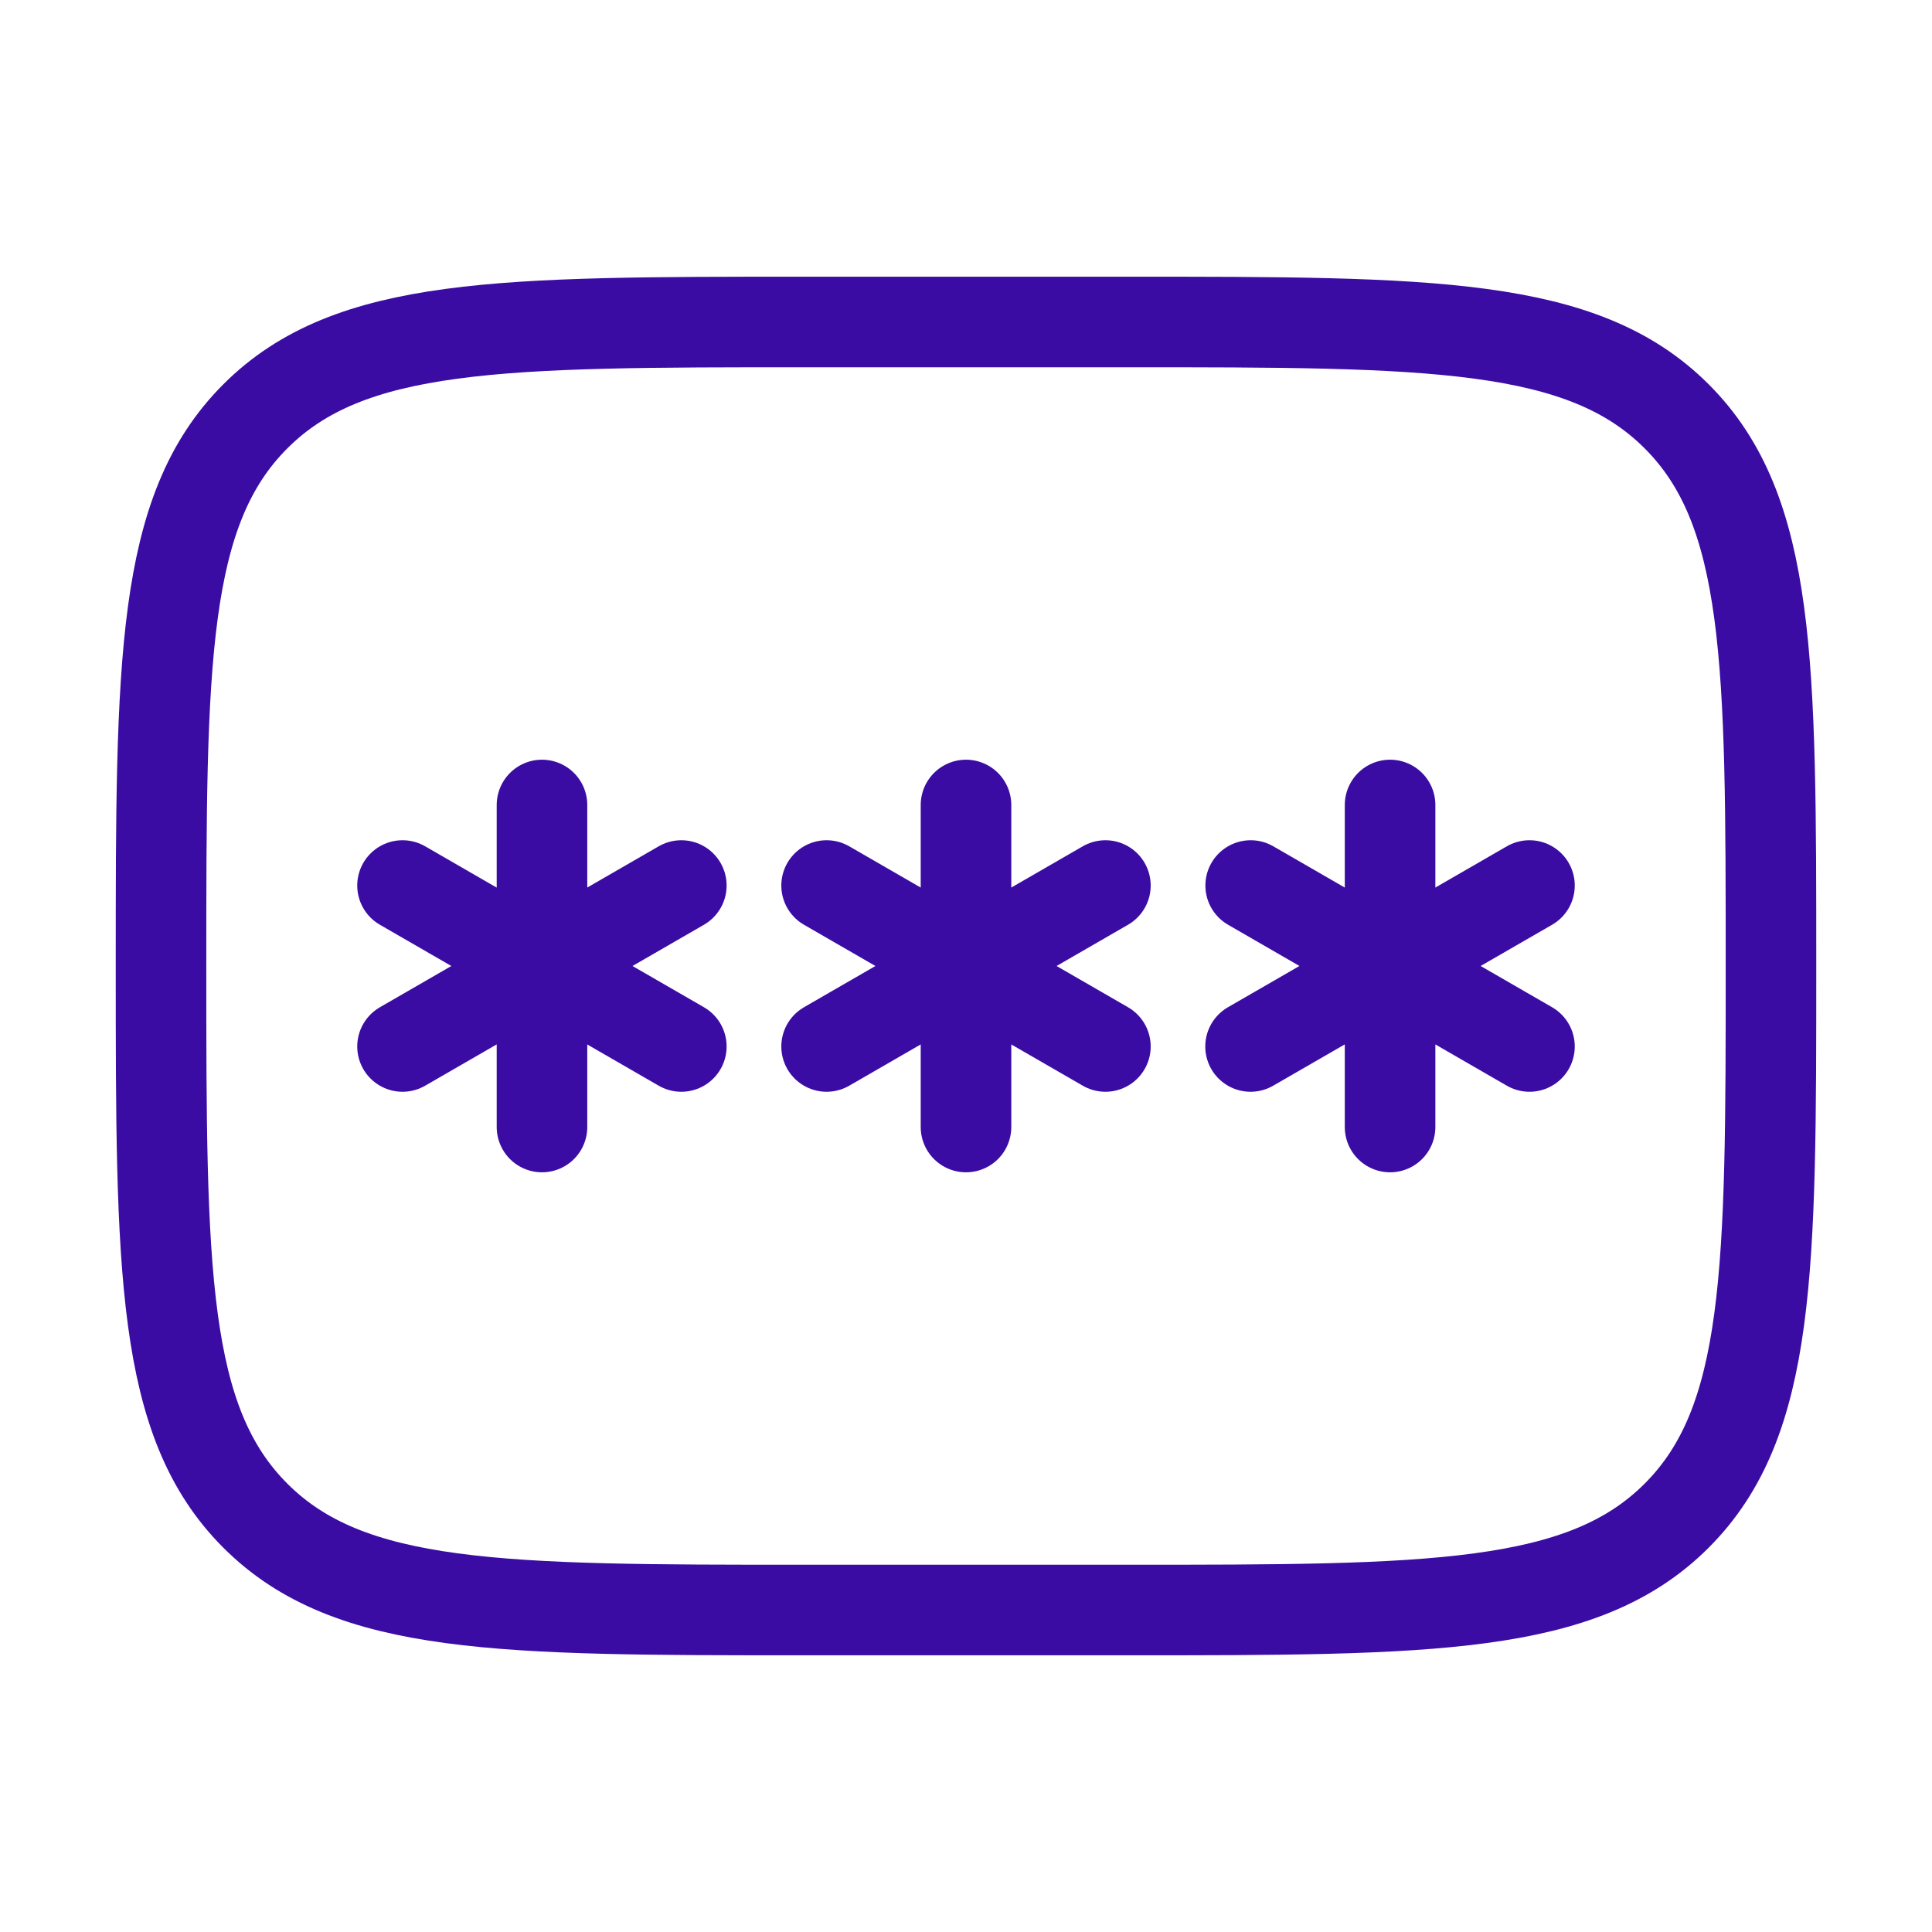 <svg width="32" height="32" viewBox="0 0 32 32" fill="none" xmlns="http://www.w3.org/2000/svg">
<g id="solar:password-linear">
<g id="Group">
<path id="Vector" d="M2.667 16C2.667 10.972 2.667 8.457 4.229 6.896C5.791 5.333 8.305 5.333 13.333 5.333H18.667C23.695 5.333 26.209 5.333 27.771 6.896C29.333 8.457 29.333 10.972 29.333 16C29.333 21.028 29.333 23.543 27.771 25.104C26.209 26.667 23.695 26.667 18.667 26.667H13.333C8.305 26.667 5.791 26.667 4.229 25.104C2.667 23.543 2.667 21.028 2.667 16Z" stroke="#3A0CA3" stroke-width="1.5"/>
<path id="Vector_2" d="M16 13.333V18.667M13.691 14.667L18.309 17.333M18.309 14.667L13.691 17.333M8.977 13.333V18.667M6.667 14.667L11.285 17.333M11.285 14.667L6.667 17.333M23.024 13.333V18.667M20.715 14.667L25.333 17.333M25.333 14.667L20.713 17.333" stroke="#3A0CA3" stroke-width="1.5" stroke-linecap="round"/>
</g>
</g>
</svg>
